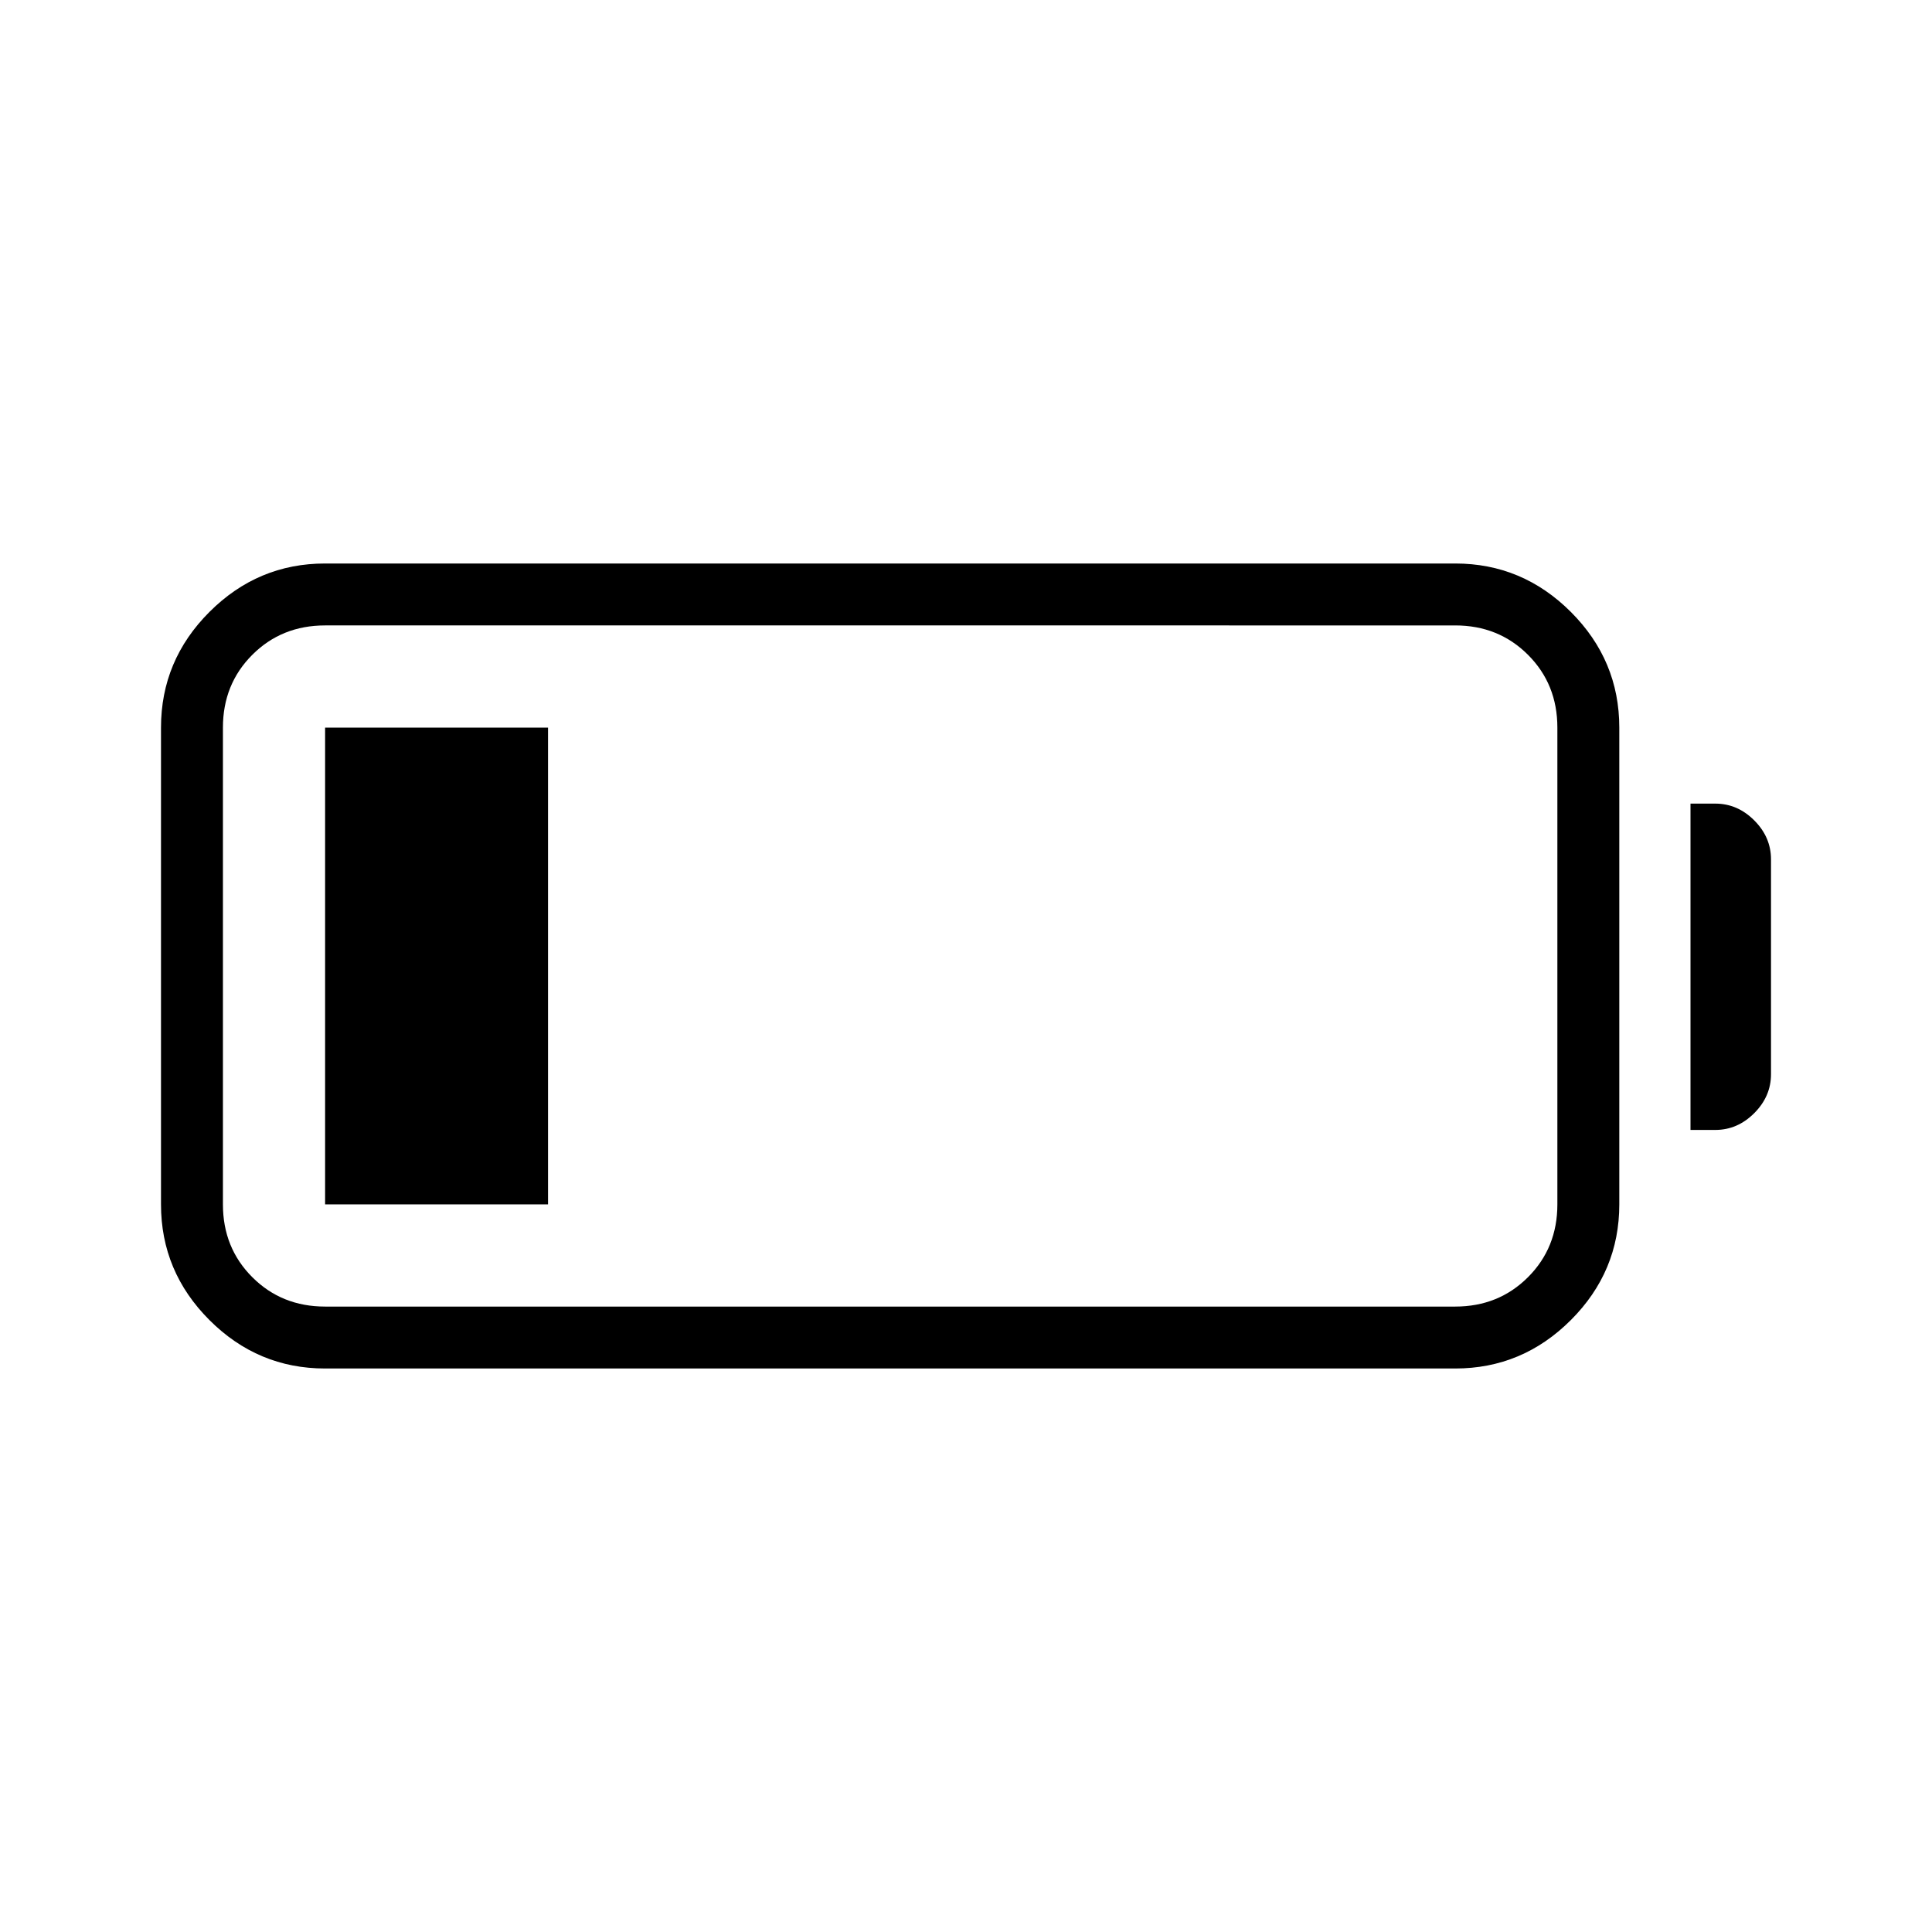 <svg xmlns="http://www.w3.org/2000/svg" height="48" viewBox="0 -960 960 960" width="48"><path d="M161.54-280q-33.4 0-57.47-24.07T80-361.54v-236.92q0-33.4 24.07-57.47T161.54-680h561.54q33.39 0 57.47 24.07 24.07 24.07 24.07 57.47v236.92q0 33.4-24.07 57.47Q756.47-280 723.08-280H161.54Zm0-30.77h561.54q21.57 0 36.17-14.6 14.6-14.59 14.6-36.17v-236.92q0-21.58-14.6-36.17-14.6-14.6-36.17-14.6H161.54q-21.58 0-36.17 14.6-14.6 14.59-14.6 36.17v236.92q0 21.58 14.6 36.17 14.59 14.6 36.17 14.6ZM840-398.54v-162.15h12.31q11.04 0 19.36 8.33Q880-544.02 880-533v106.77q0 11.02-8.34 19.36-8.33 8.33-19.35 8.33H840Zm-678.46 37v-236.92h110.77v236.92H161.54Z"/></svg>